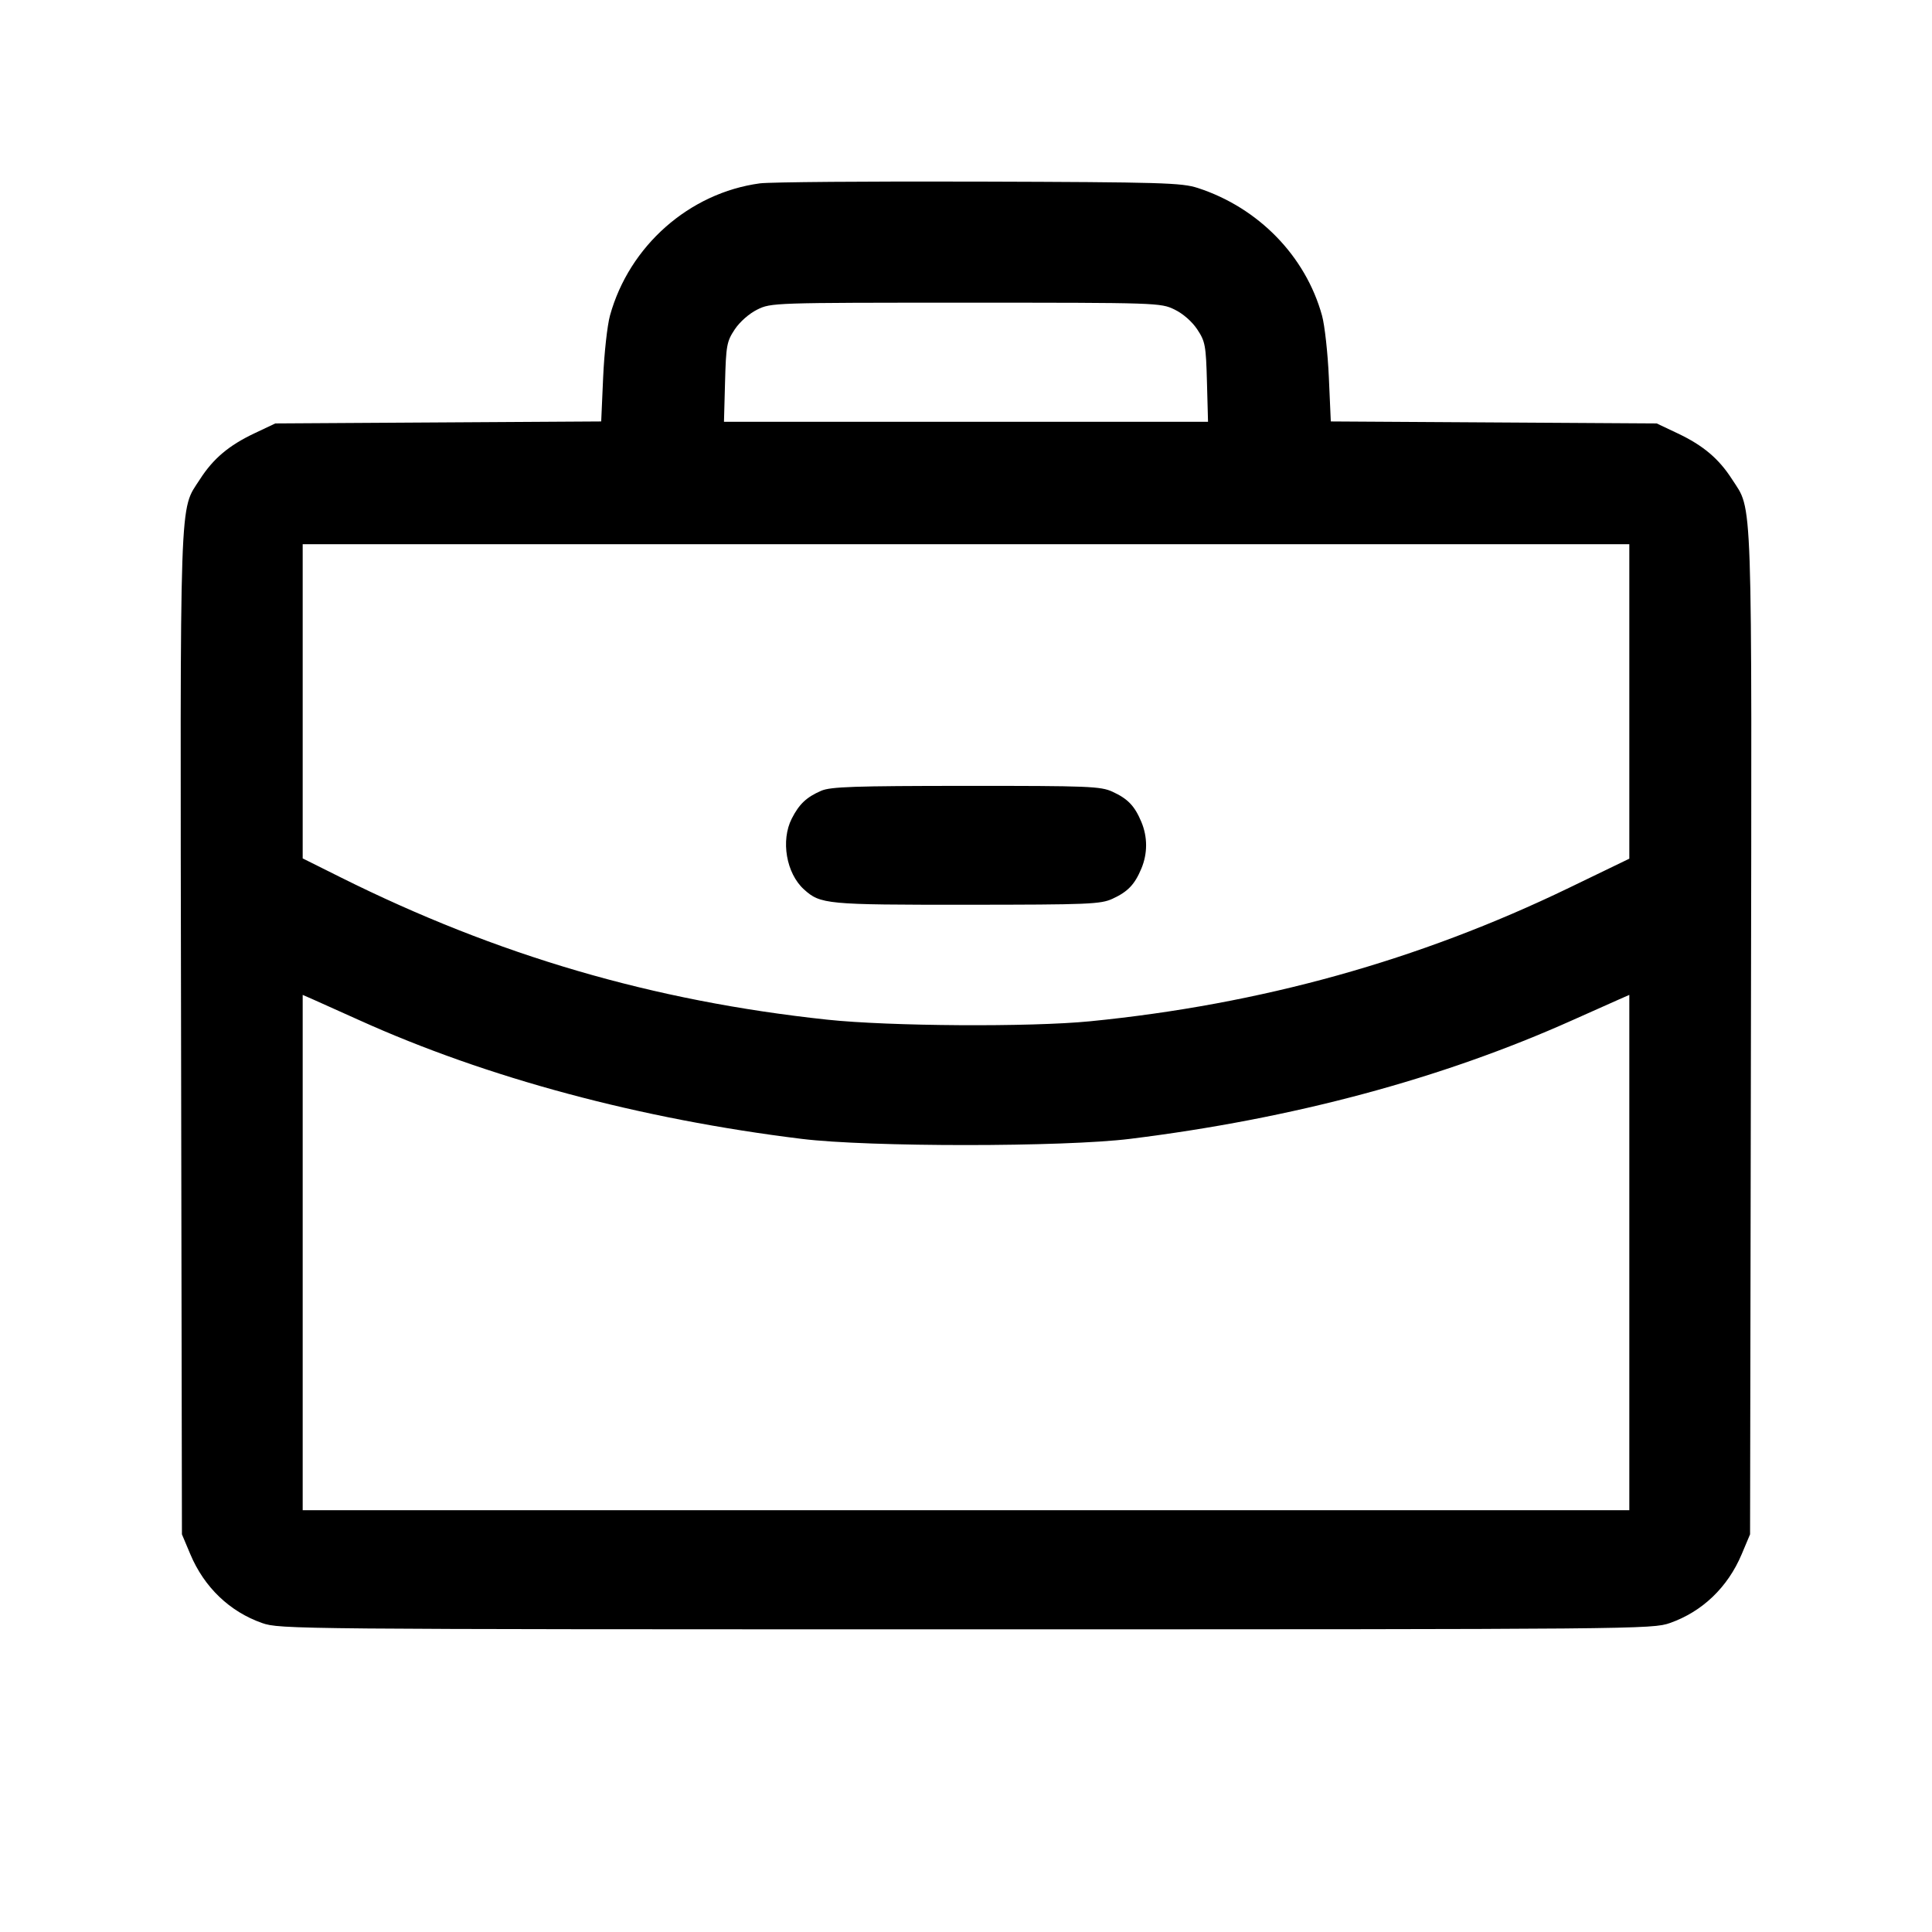<svg fill="currentColor" viewBox="0 0 256 256" xmlns="http://www.w3.org/2000/svg"><path d="M100.690 24.296 C 91.341 25.555,83.371 32.584,80.824 41.817 C 80.469 43.105,80.062 46.789,79.920 50.002 L 79.662 55.844 58.071 55.975 L 36.480 56.107 33.686 57.430 C 30.324 59.024,28.249 60.776,26.505 63.493 C 23.734 67.810,23.869 63.887,23.993 136.996 L 24.107 203.307 25.224 205.957 C 27.063 210.321,30.434 213.551,34.721 215.057 C 37.053 215.877,38.826 215.893,128.000 215.893 C 217.174 215.893,218.947 215.877,221.279 215.057 C 225.566 213.551,228.937 210.321,230.776 205.957 L 231.893 203.307 232.007 136.996 C 232.131 63.887,232.266 67.810,229.495 63.493 C 227.751 60.776,225.676 59.024,222.314 57.430 L 219.520 56.107 197.929 55.975 L 176.338 55.844 176.080 50.002 C 175.938 46.789,175.531 43.105,175.176 41.817 C 173.003 33.939,166.759 27.525,158.720 24.910 C 156.580 24.214,154.026 24.139,129.707 24.063 C 115.040 24.017,101.983 24.122,100.690 24.296 M155.627 41.012 C 156.751 41.556,157.953 42.606,158.641 43.645 C 159.702 45.246,159.797 45.763,159.928 50.633 L 160.070 55.893 128.000 55.893 L 95.930 55.893 96.072 50.633 C 96.203 45.771,96.299 45.244,97.352 43.655 C 98.017 42.651,99.258 41.557,100.338 41.022 C 102.166 40.117,102.468 40.107,127.972 40.107 C 153.376 40.107,153.785 40.120,155.627 41.012 M215.893 92.944 L 215.893 113.781 207.893 117.647 C 188.010 127.257,167.083 133.086,144.427 135.326 C 136.513 136.108,117.844 135.991,109.582 135.108 C 86.539 132.644,65.868 126.595,45.120 116.244 L 40.107 113.743 40.107 92.925 L 40.107 72.107 128.000 72.107 L 215.893 72.107 215.893 92.944 M108.813 104.782 C 106.863 105.628,105.895 106.542,104.915 108.463 C 103.433 111.367,104.183 115.728,106.530 117.850 C 108.711 119.822,109.469 119.894,128.093 119.884 C 144.269 119.875,145.846 119.811,147.413 119.091 C 149.443 118.159,150.353 117.207,151.237 115.091 C 152.072 113.093,152.072 110.907,151.237 108.909 C 150.353 106.793,149.443 105.841,147.413 104.909 C 145.843 104.188,144.288 104.126,128.000 104.133 C 113.185 104.139,110.051 104.245,108.813 104.782 M47.573 135.164 C 64.489 142.818,84.870 148.288,106.240 150.909 C 115.149 152.002,140.912 151.998,149.760 150.902 C 171.324 148.232,191.019 142.949,208.327 135.193 C 210.963 134.011,213.744 132.771,214.507 132.437 L 215.893 131.829 215.893 165.968 L 215.893 200.107 128.000 200.107 L 40.107 200.107 40.107 165.968 L 40.107 131.829 41.493 132.434 C 42.256 132.768,44.992 133.996,47.573 135.164 " stroke="none" fill-rule="evenodd"></path></svg>